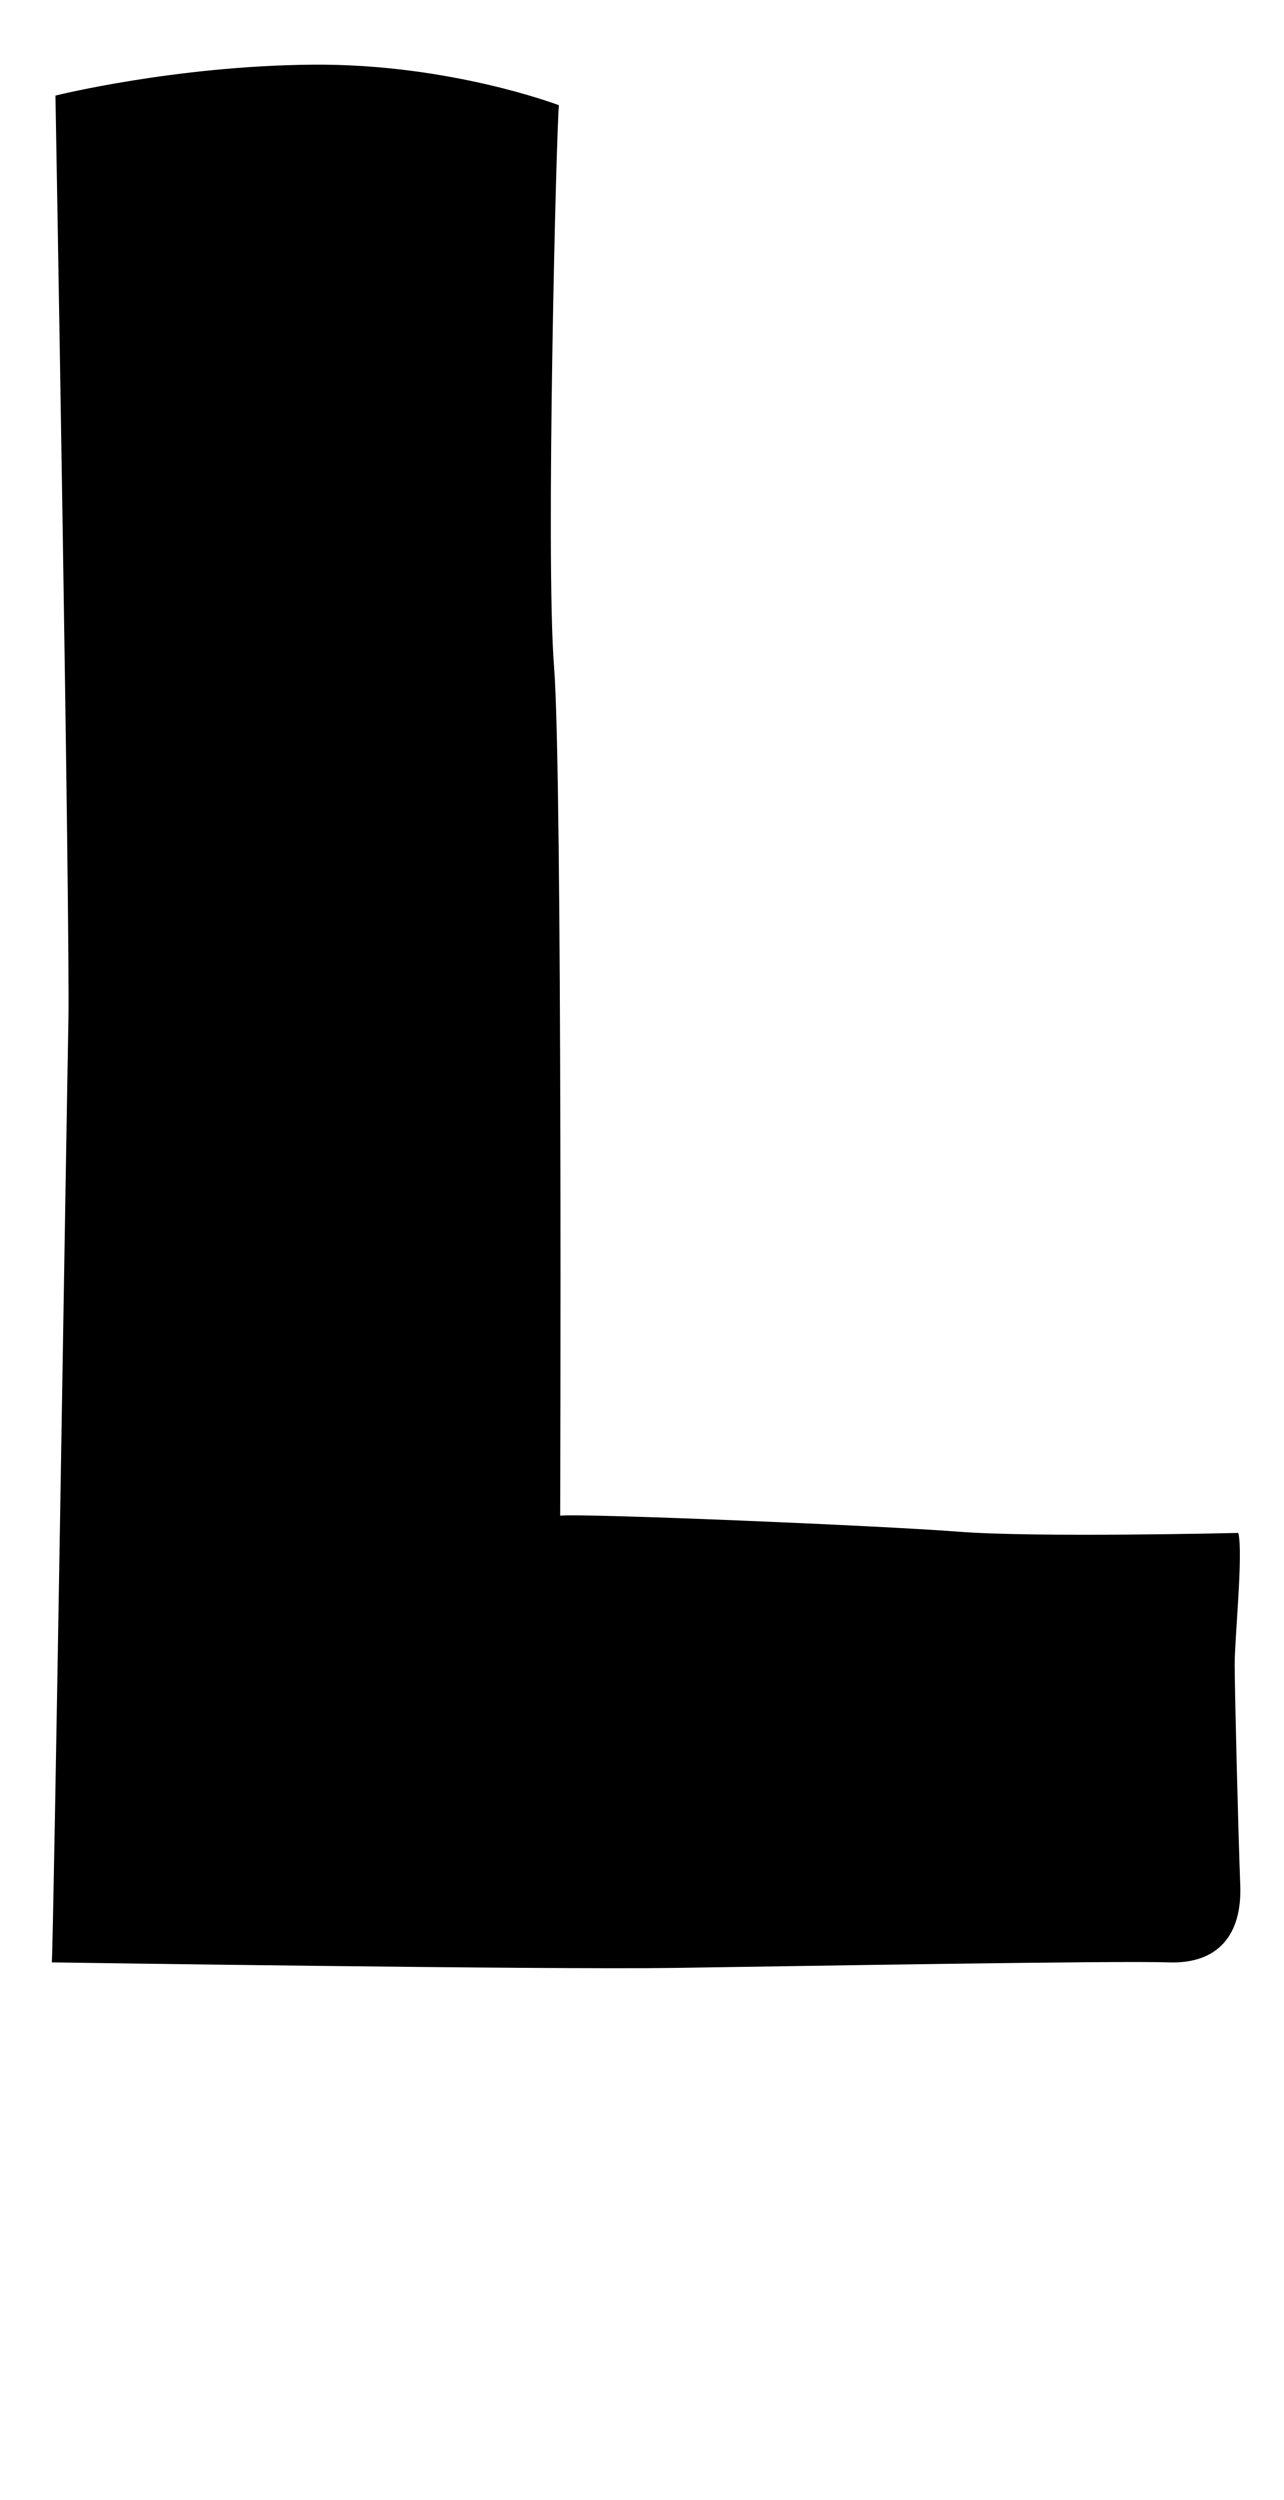 <?xml version="1.0" encoding="UTF-8"?><svg id="d" xmlns="http://www.w3.org/2000/svg" viewBox="0 0 113 220"><path d="M4.88,8.41s1.3,73.46,1.14,81.41-1.3,80.76-1.46,82.86c0,0,43.46,.65,54.65,.49s39.24-.65,43.62-.49,6.49-2.43,6.32-6.81-.49-17.03-.49-19.41,.76-9.73,.32-11.57c0,0-17.73,.43-24.65-.11s-32.97-1.62-35.03-1.41c0,0,.22-65.08-.54-74.7s.22-47.78,.43-49.41c0,0-9.62-3.68-21.73-3.57S4.88,8.41,4.88,8.41Z"/></svg>